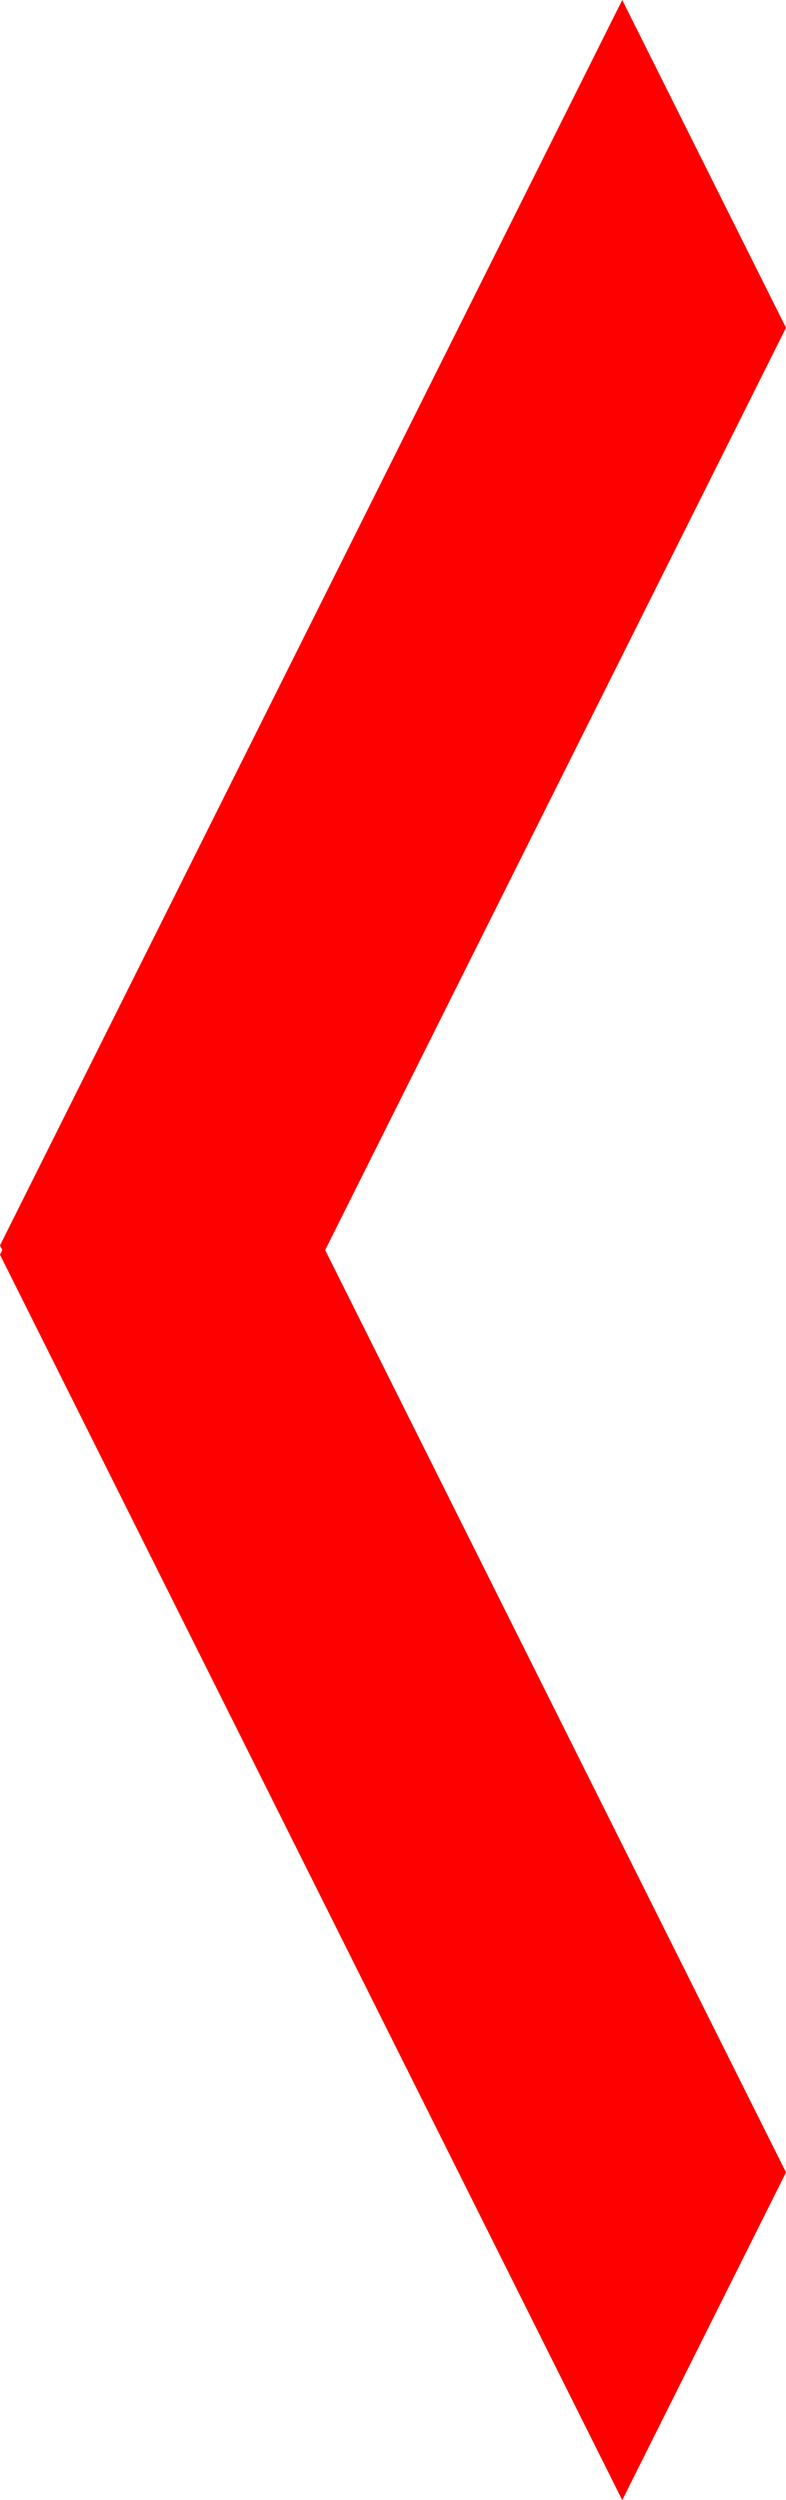 <svg version="1.1" xmlns="http://www.w3.org/2000/svg" xmlns:xlink="http://www.w3.org/1999/xlink" width="187.558" height="596.24" viewBox="0,0,187.558,596.24"><g transform="translate(-146.221,118.12)"><g data-paper-data="{&quot;isPaintingLayer&quot;:true}" fill="#ff0000" fill-rule="nonzero" stroke="none" stroke-width="0" stroke-linecap="butt" stroke-linejoin="miter" stroke-miterlimit="10" stroke-dasharray="" stroke-dashoffset="0" style="mix-blend-mode: normal"><path d="M294.705,478.12l-148.484,-297.009l39.075,-78.16l148.484,297.009z" data-paper-data="{&quot;index&quot;:null}"/><path d="M333.779,-39.96l-148.484,297.009l-39.075,-78.16l148.484,-297.009z" data-paper-data="{&quot;index&quot;:null}"/></g></g></svg>